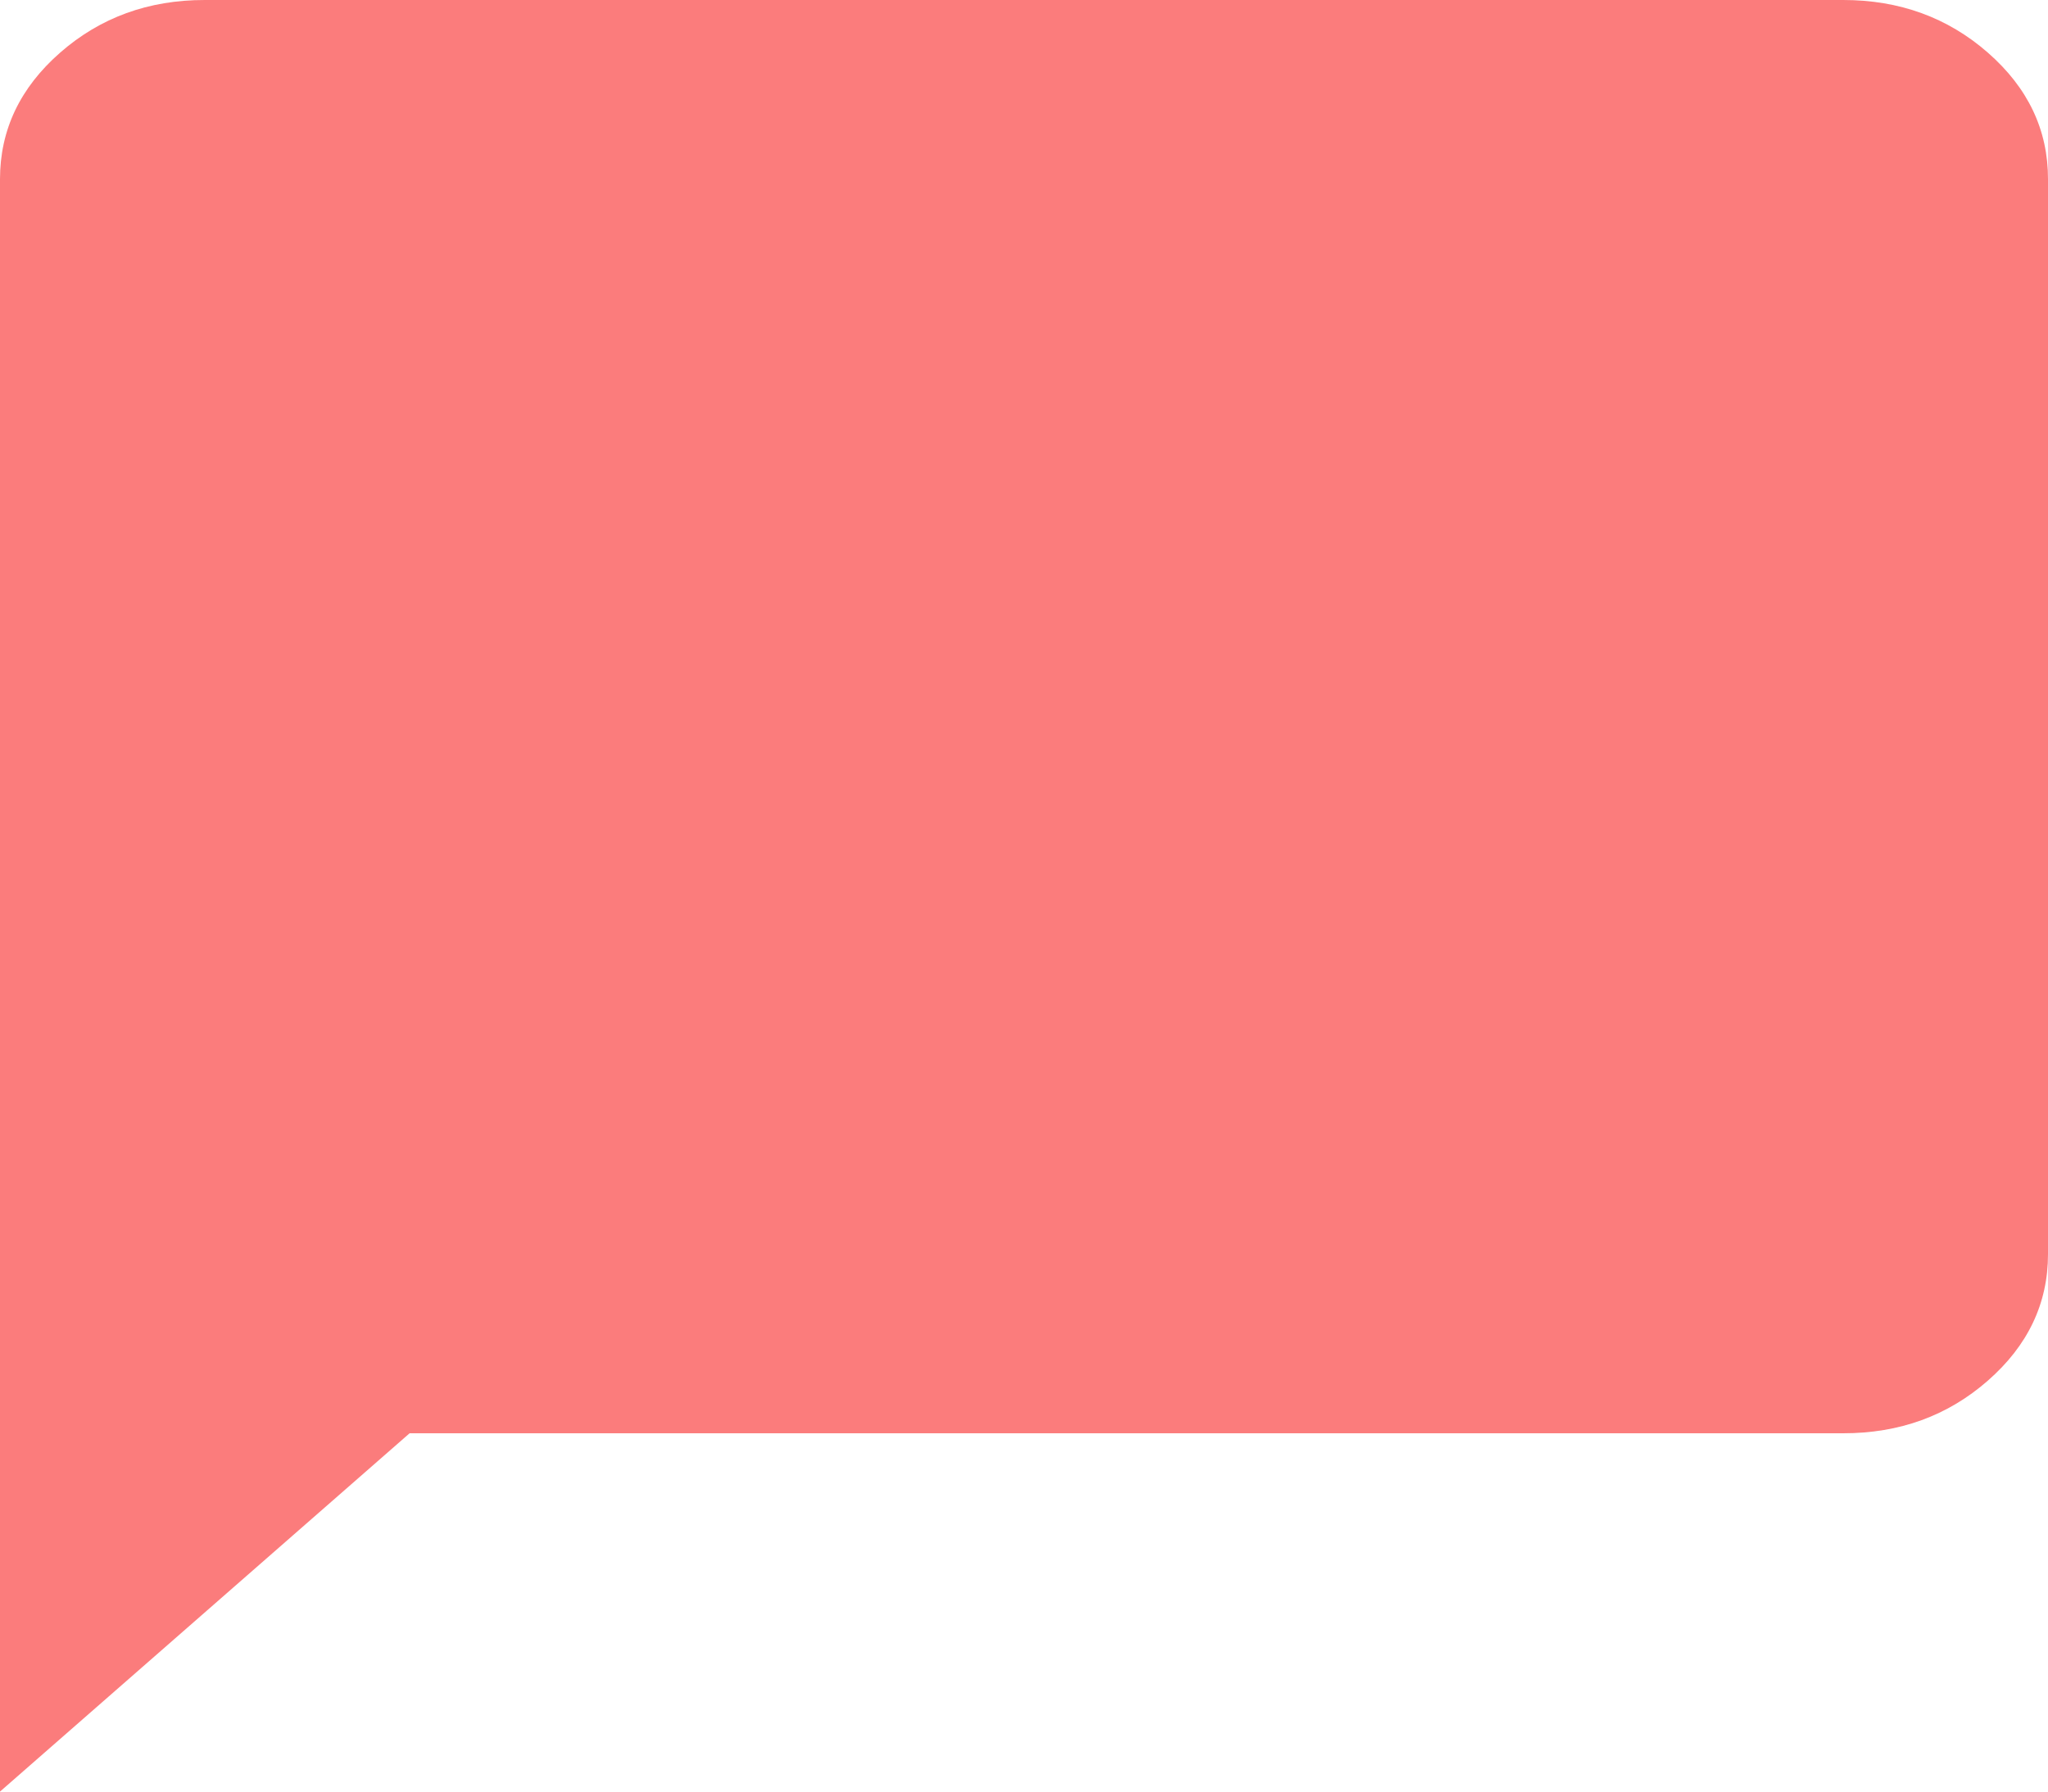 <svg width="40" height="35" viewBox="0 0 40 35" fill="none" xmlns="http://www.w3.org/2000/svg">
<path d="M0 35V3.5C0 2.538 0.392 1.713 1.176 1.027C1.96 0.341 2.901 -0.001 4 2.97114e-06H36C37.1 2.97114e-06 38.042 0.343 38.826 1.029C39.61 1.715 40.001 2.539 40 3.5V24.5C40 25.462 39.608 26.287 38.824 26.973C38.04 27.659 37.099 28.001 36 28H8L0 35Z" fill="#FB7C7C"/>
</svg>
